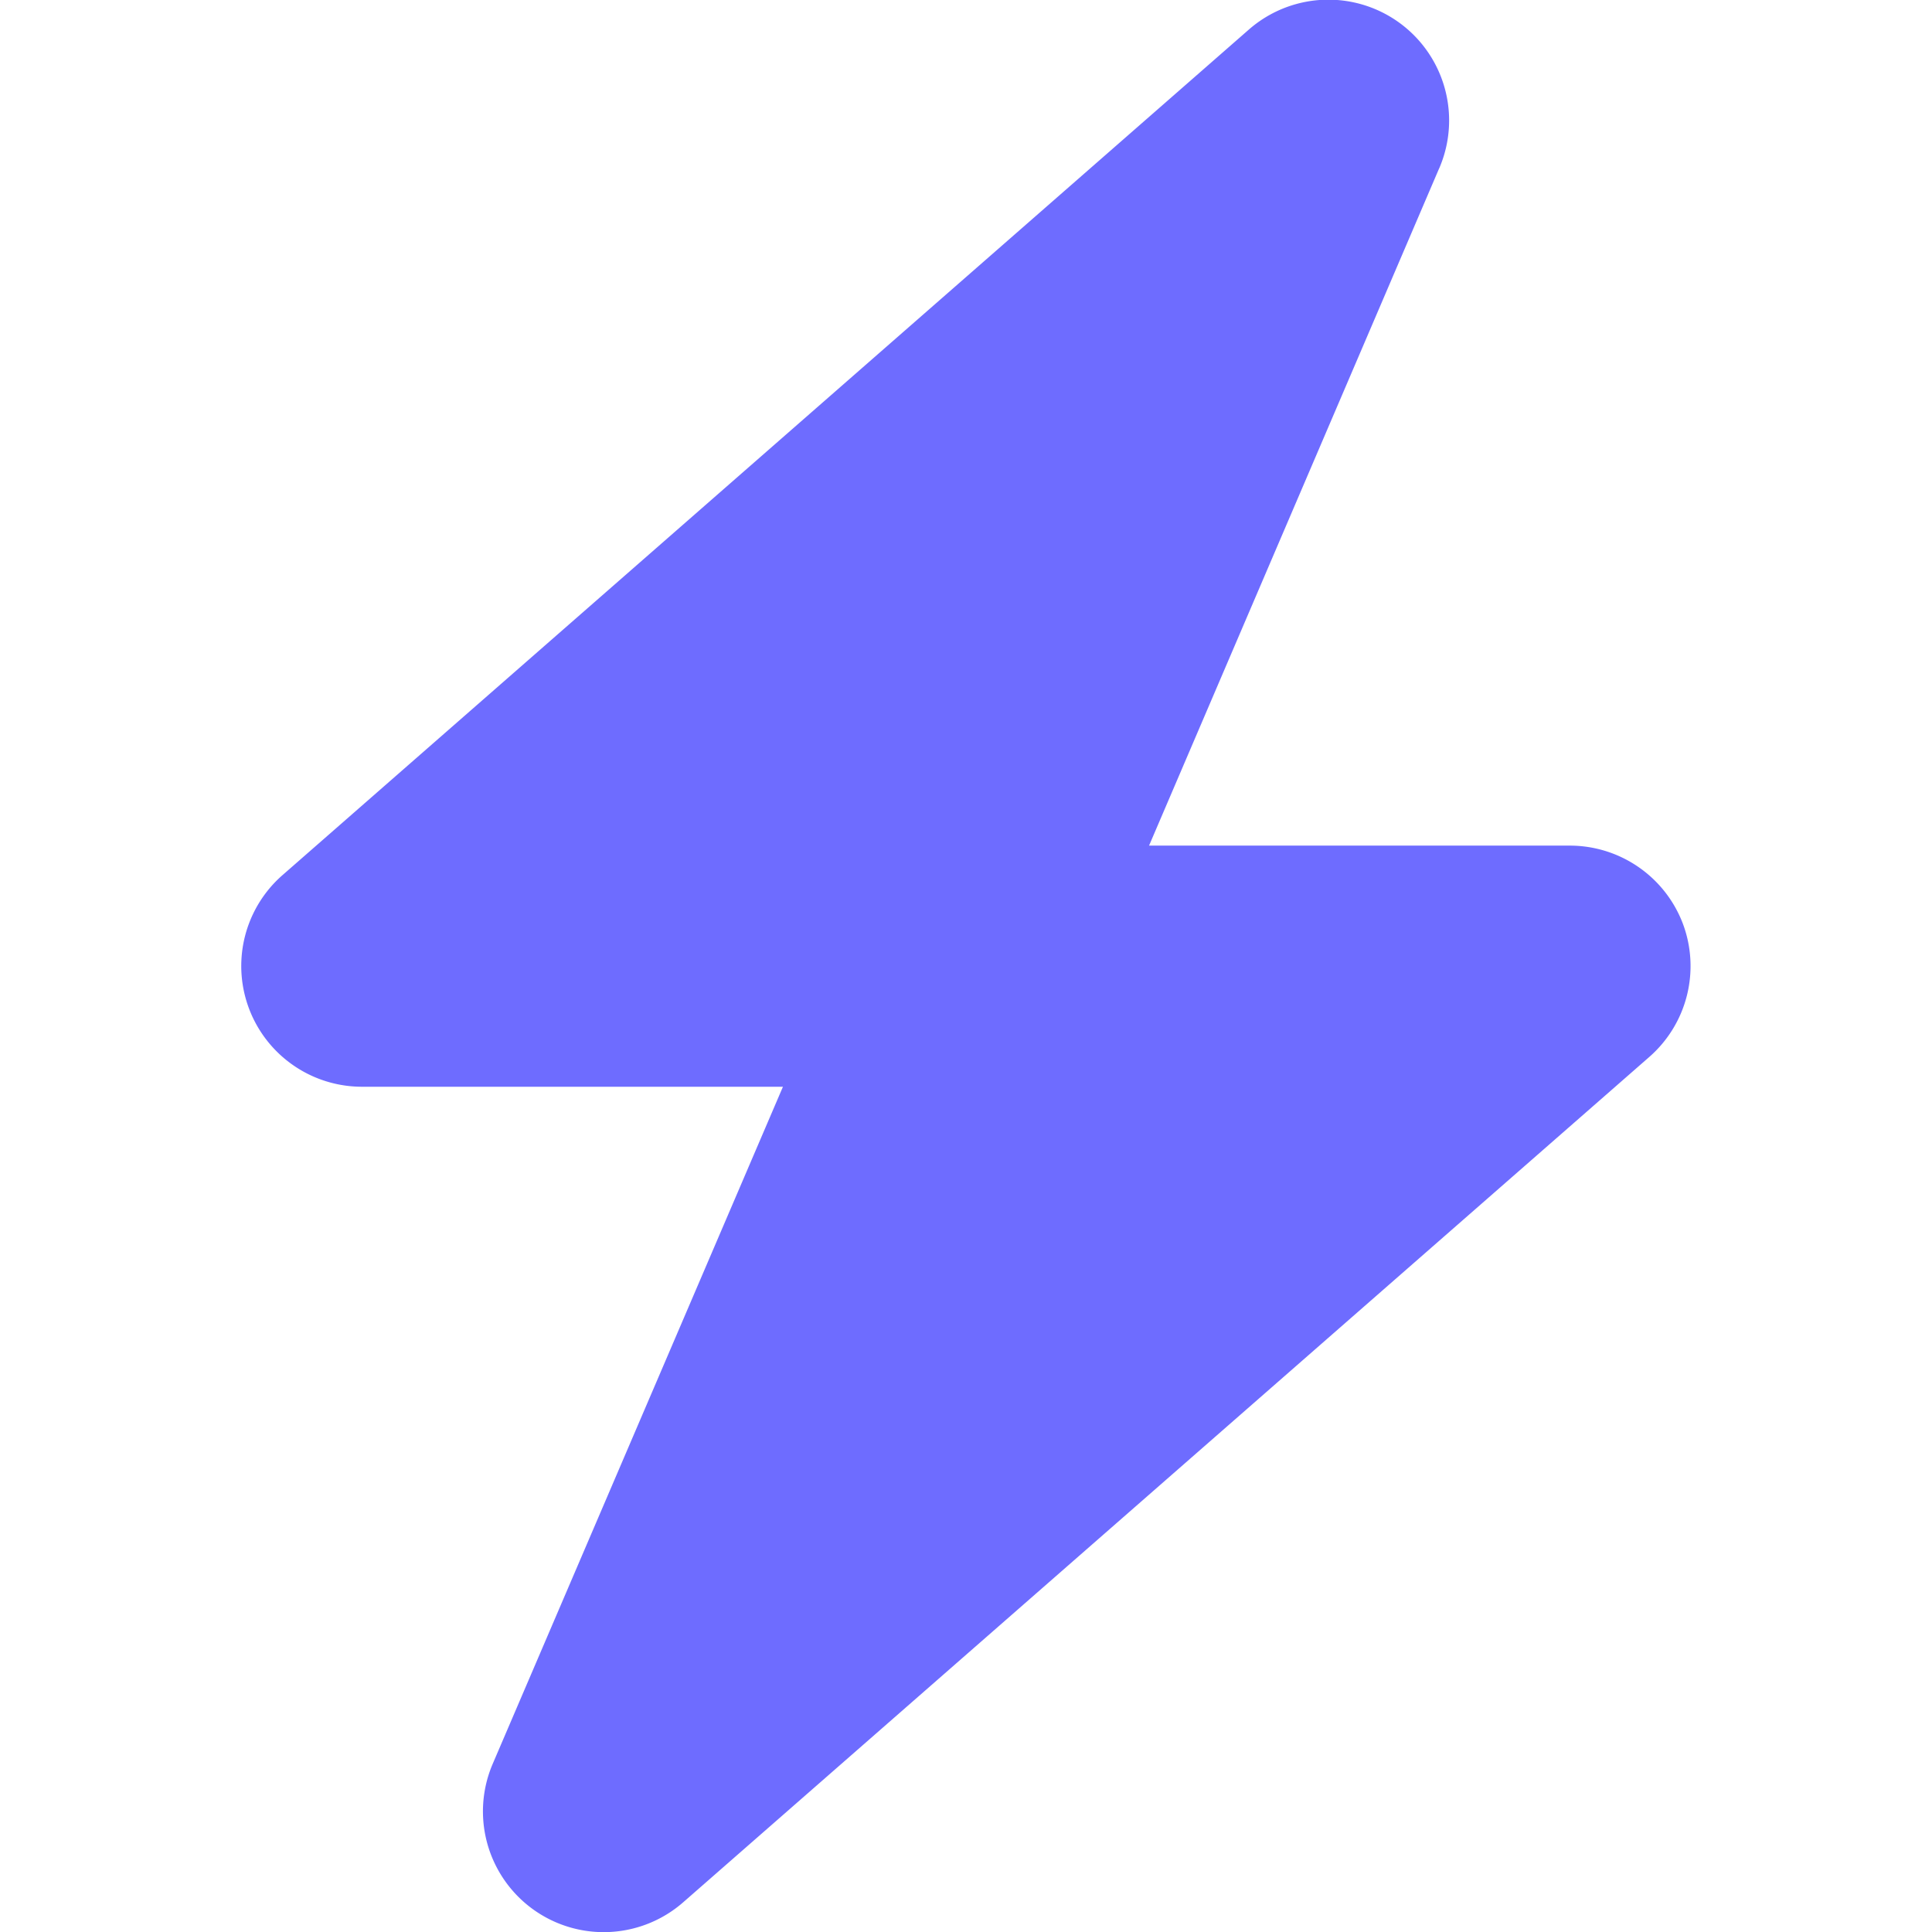 <svg width="16" height="16" fill="none" xmlns="http://www.w3.org/2000/svg"><g clip-path="url(#a)"><path d="M11.919 1.394A1 1 0 0 0 10.34.247l-8 7A1 1 0 0 0 3 9h3.484l-2.403 5.606a1 1 0 0 0 1.578 1.147l8-7a1 1 0 0 0 .278-1.103A1.002 1.002 0 0 0 13 7.003H9.516l2.403-5.61z" fill="#6E6CFF"/></g><defs><clipPath id="a"><path fill="#fff" d="M0 0h16v16H0z"/></clipPath></defs></svg>